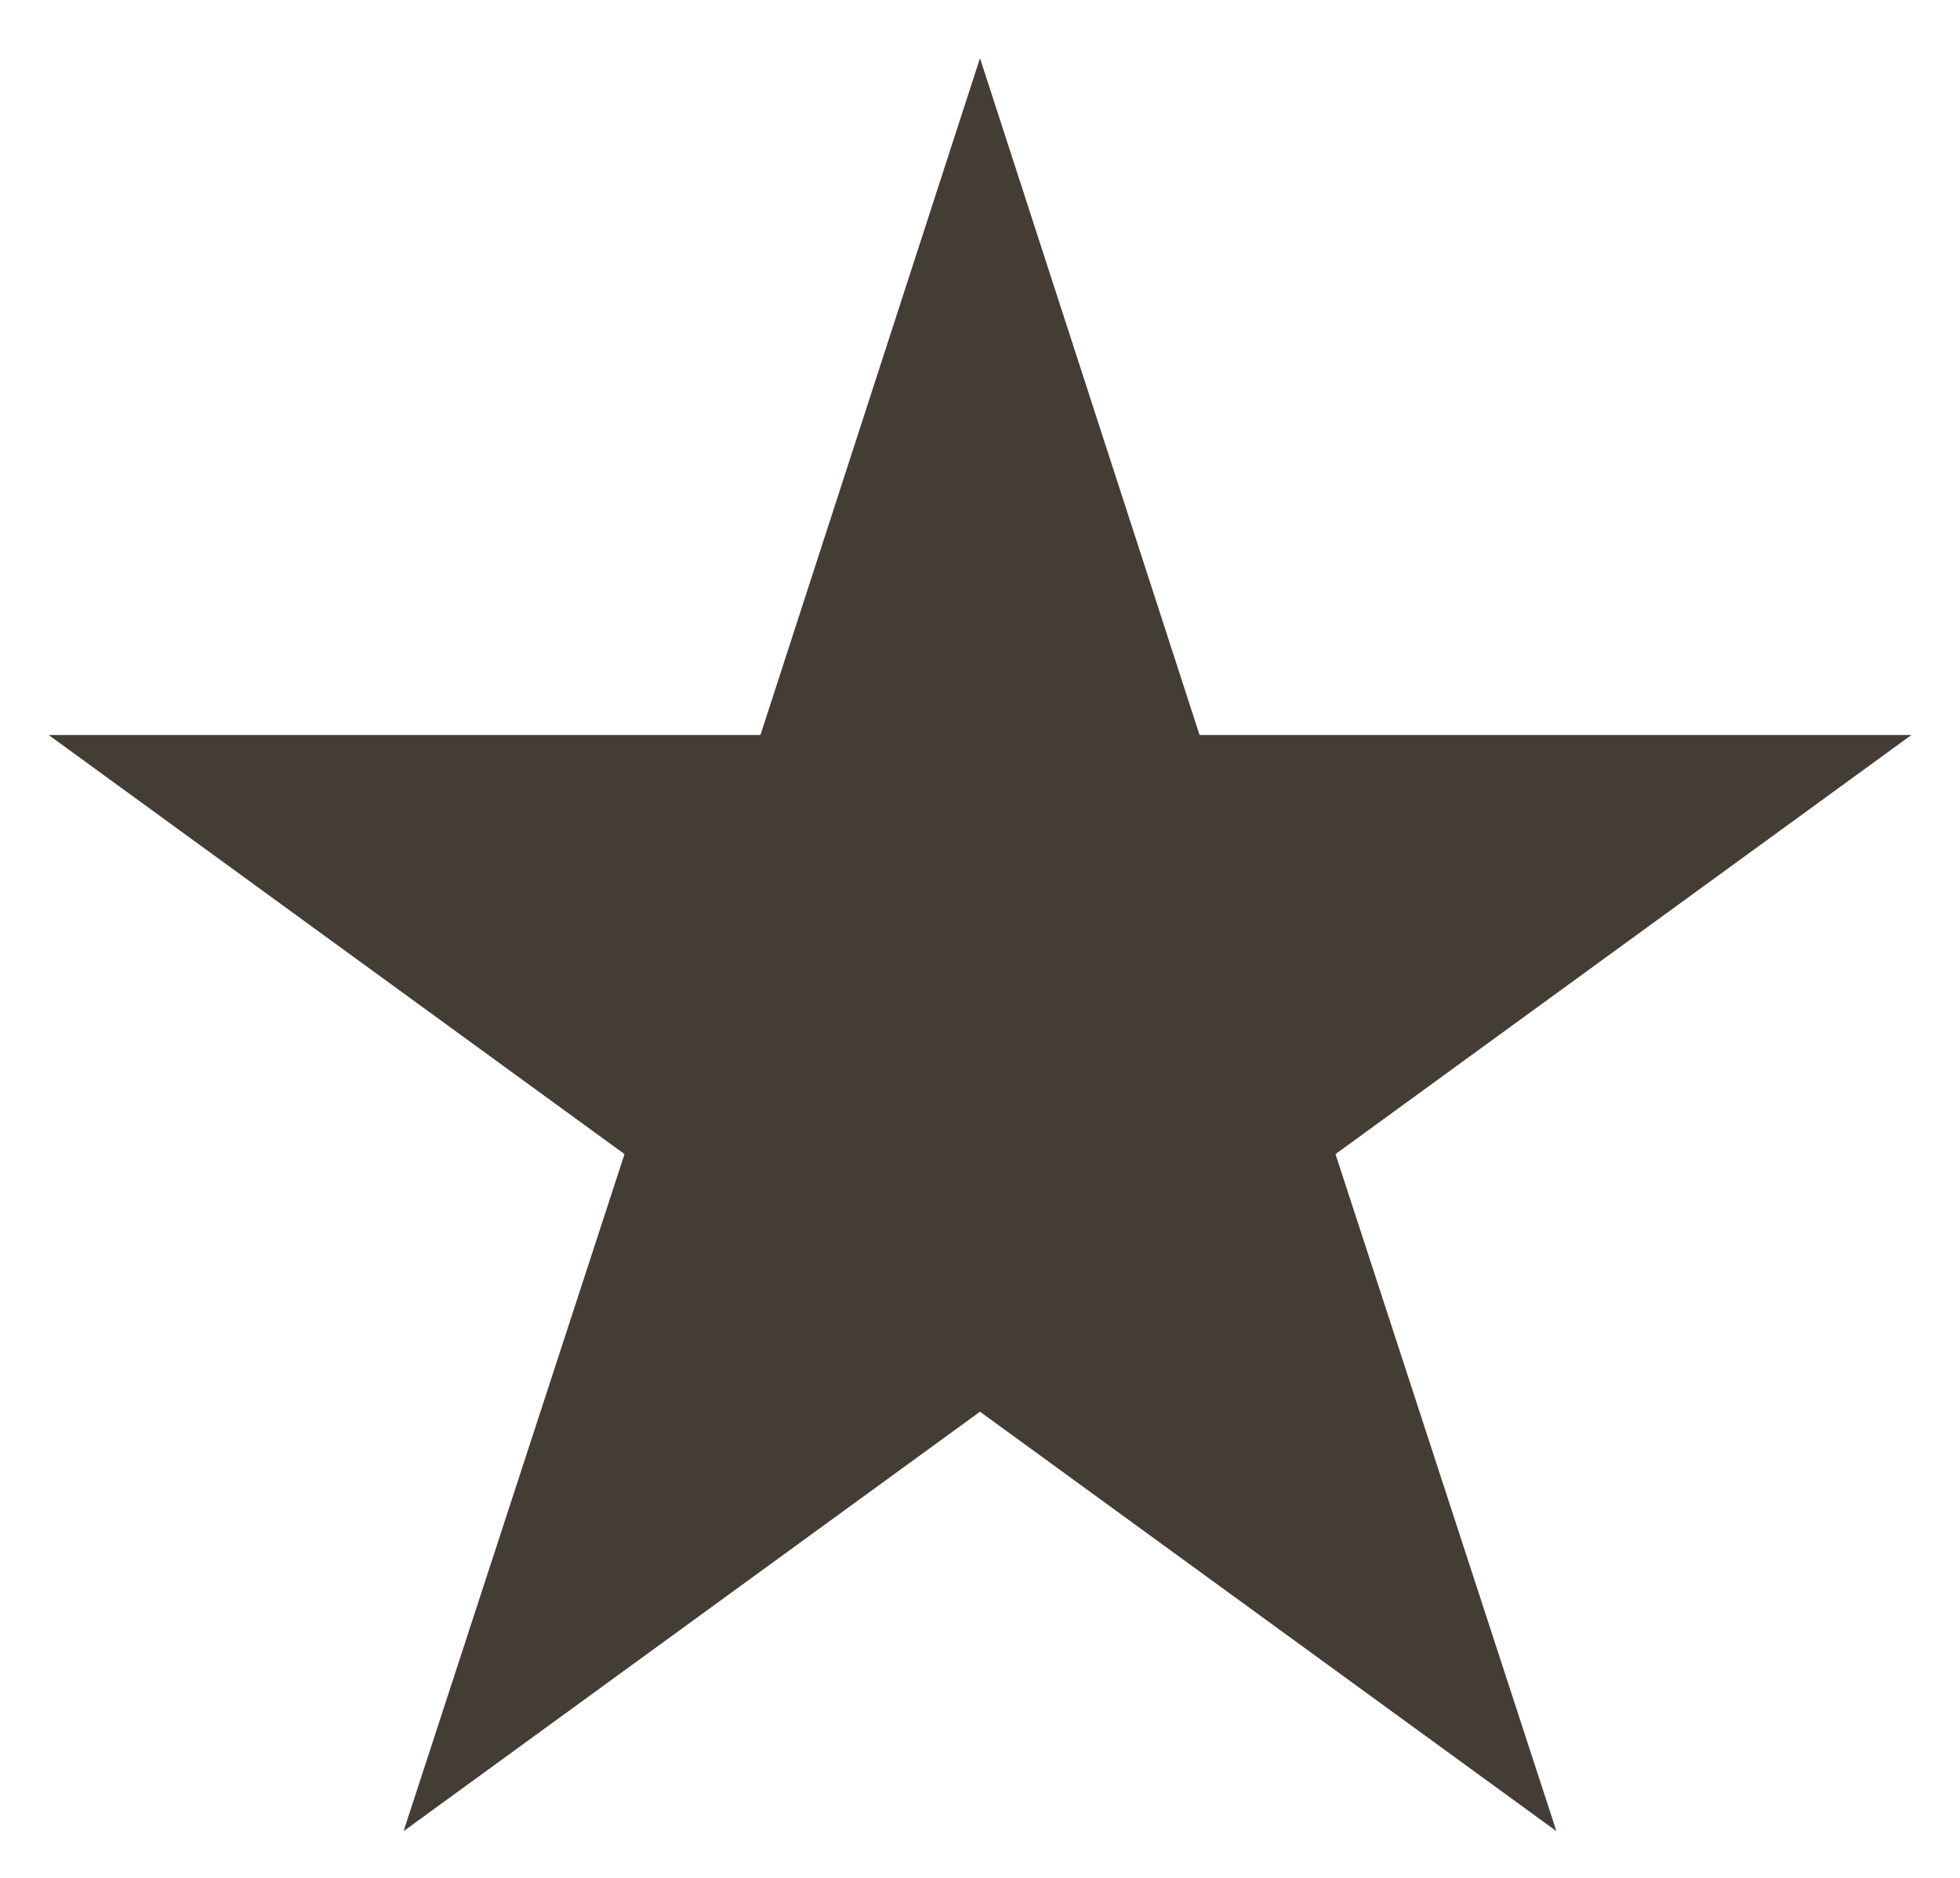 <svg
  class="icon icon-star-full"
  xmlns="http://www.w3.org/2000/svg"
  width="24"
  height="23"
  viewBox="0 0 24 23"
  fill="none"
>
  <g>
    <path d="M12 2.333L14.325 9.502H21.869L15.765 13.945L18.104 21.115L12 16.672L5.896 21.115L8.235 13.945L2.132 9.502H9.675L12 2.333Z" fill="#443D36" stroke="#443D36"/>
  </g>
</svg>